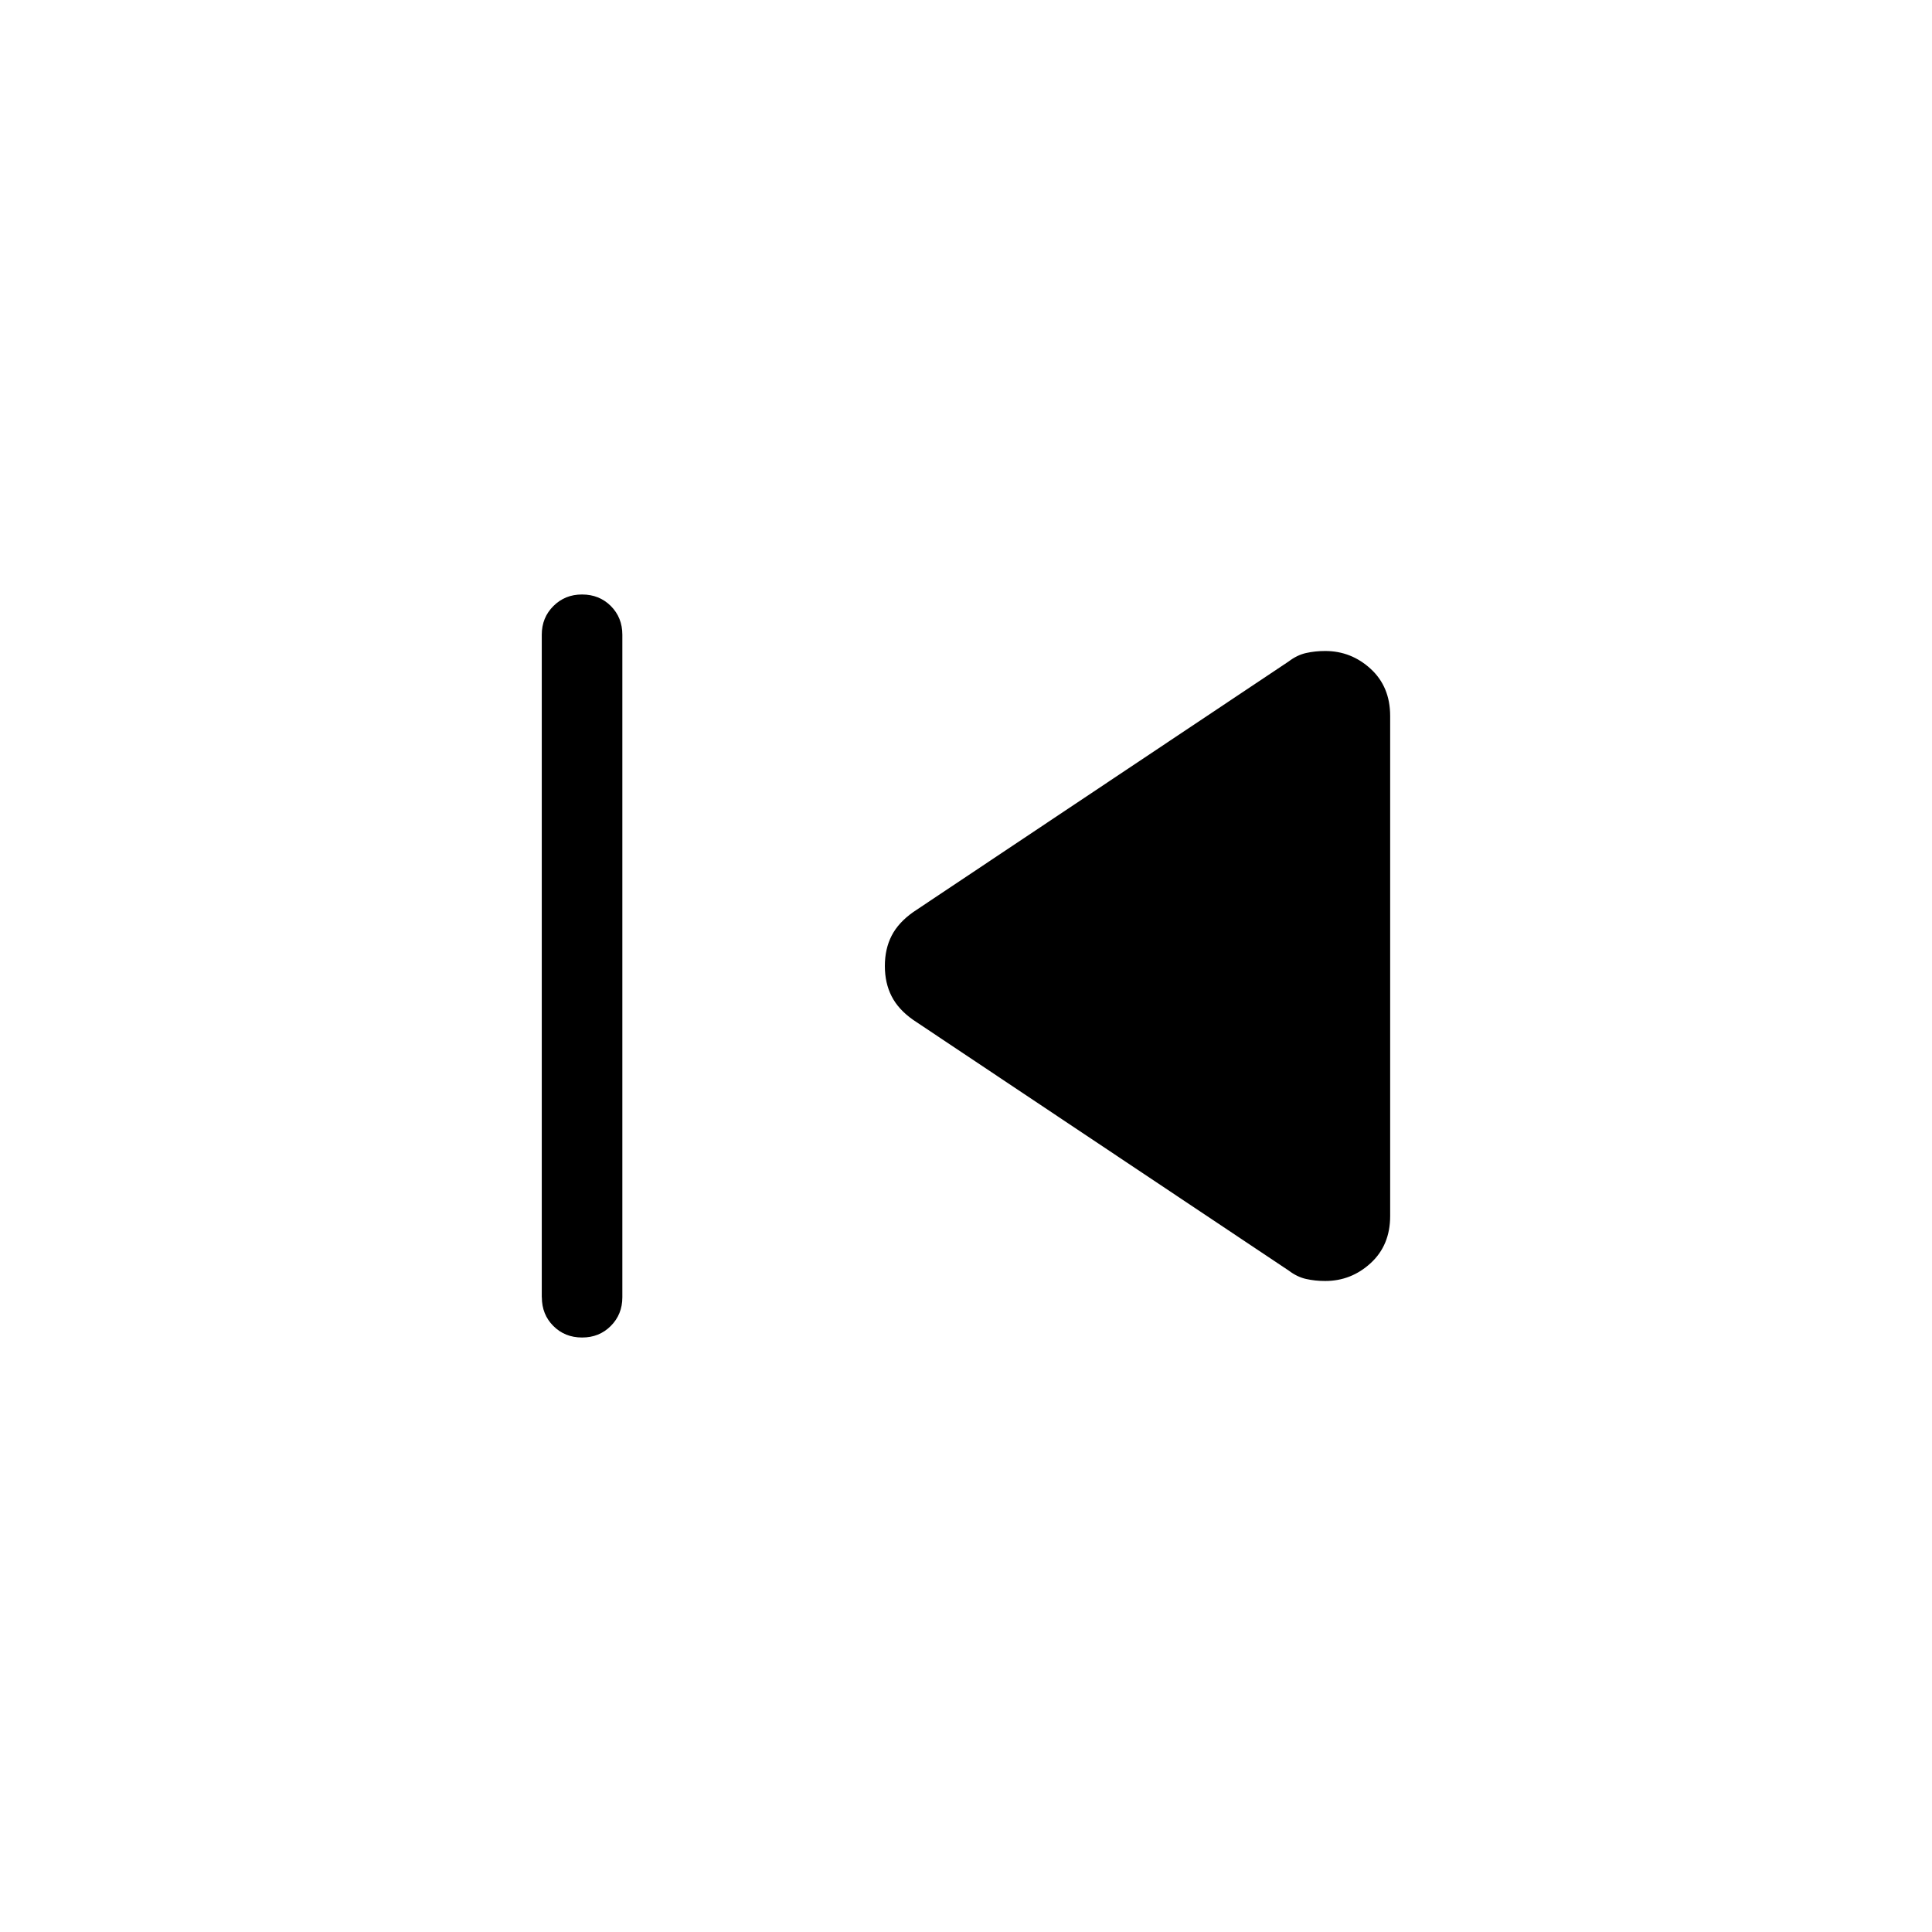 <svg xmlns="http://www.w3.org/2000/svg" width="1em" height="1em" viewBox="0 0 24 24"><path fill="currentColor" d="M6.73 16.115v-8.23q0-.213.145-.357t.356-.143q.213 0 .357.143q.143.144.143.357v8.23q0 .213-.144.357t-.357.143q-.213 0-.356-.143t-.143-.357m9.277-.332l-4.662-3.112q-.186-.13-.27-.295q-.084-.164-.084-.376t.084-.376q.084-.164.27-.295l4.662-3.112q.105-.08.217-.105q.112-.025.237-.025q.323 0 .565.222q.242.222.242.585v6.212q0 .363-.242.585q-.242.222-.565.222q-.125 0-.237-.025q-.112-.025-.217-.105"/></svg>